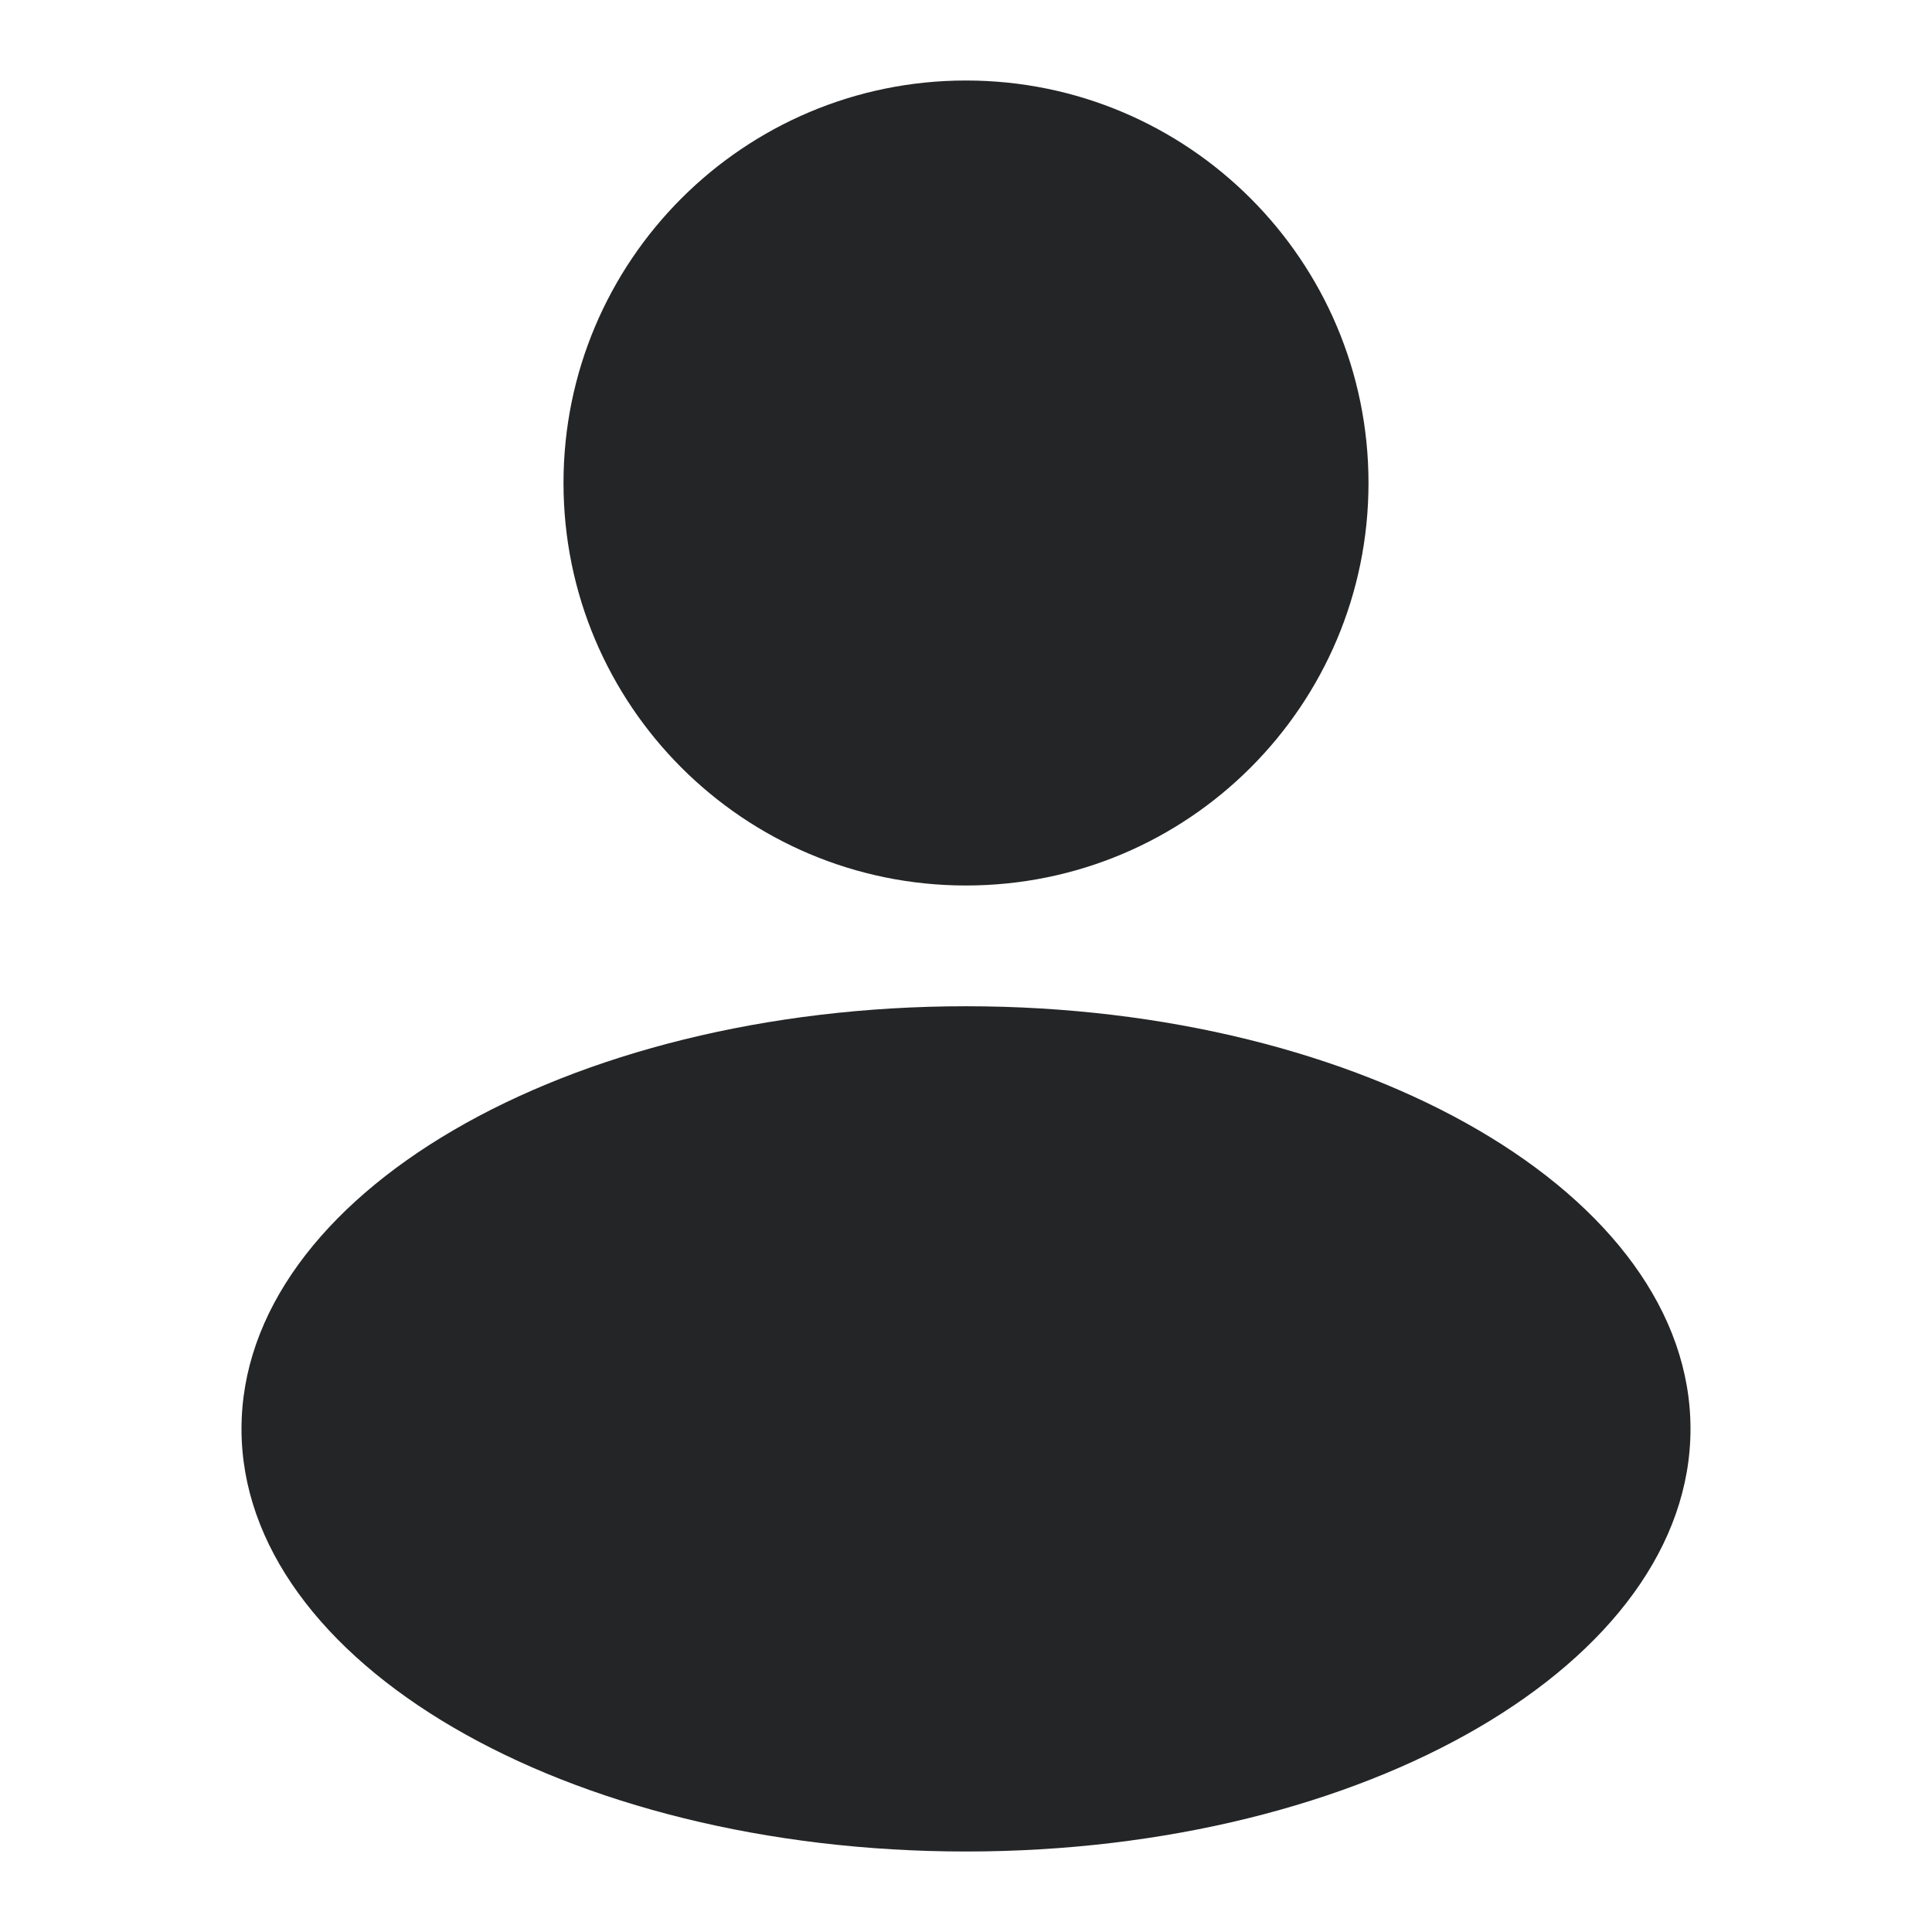 <svg width="24" height="24" viewBox="0 0 24 24" fill="none" xmlns="http://www.w3.org/2000/svg">
<path fill-rule="evenodd" clip-rule="evenodd" d="M12 11C14.761 11 17 8.761 17 6C17 3.239 14.761 1 12 1C9.239 1 7 3.239 7 6C7 8.761 9.239 11 12 11ZM12 23C16.971 23 21 20.649 21 17.75C21 14.851 16.971 12.5 12 12.5C7.029 12.5 3 14.851 3 17.75C3 20.649 7.029 23 12 23Z" fill="#242526"/>
</svg>
